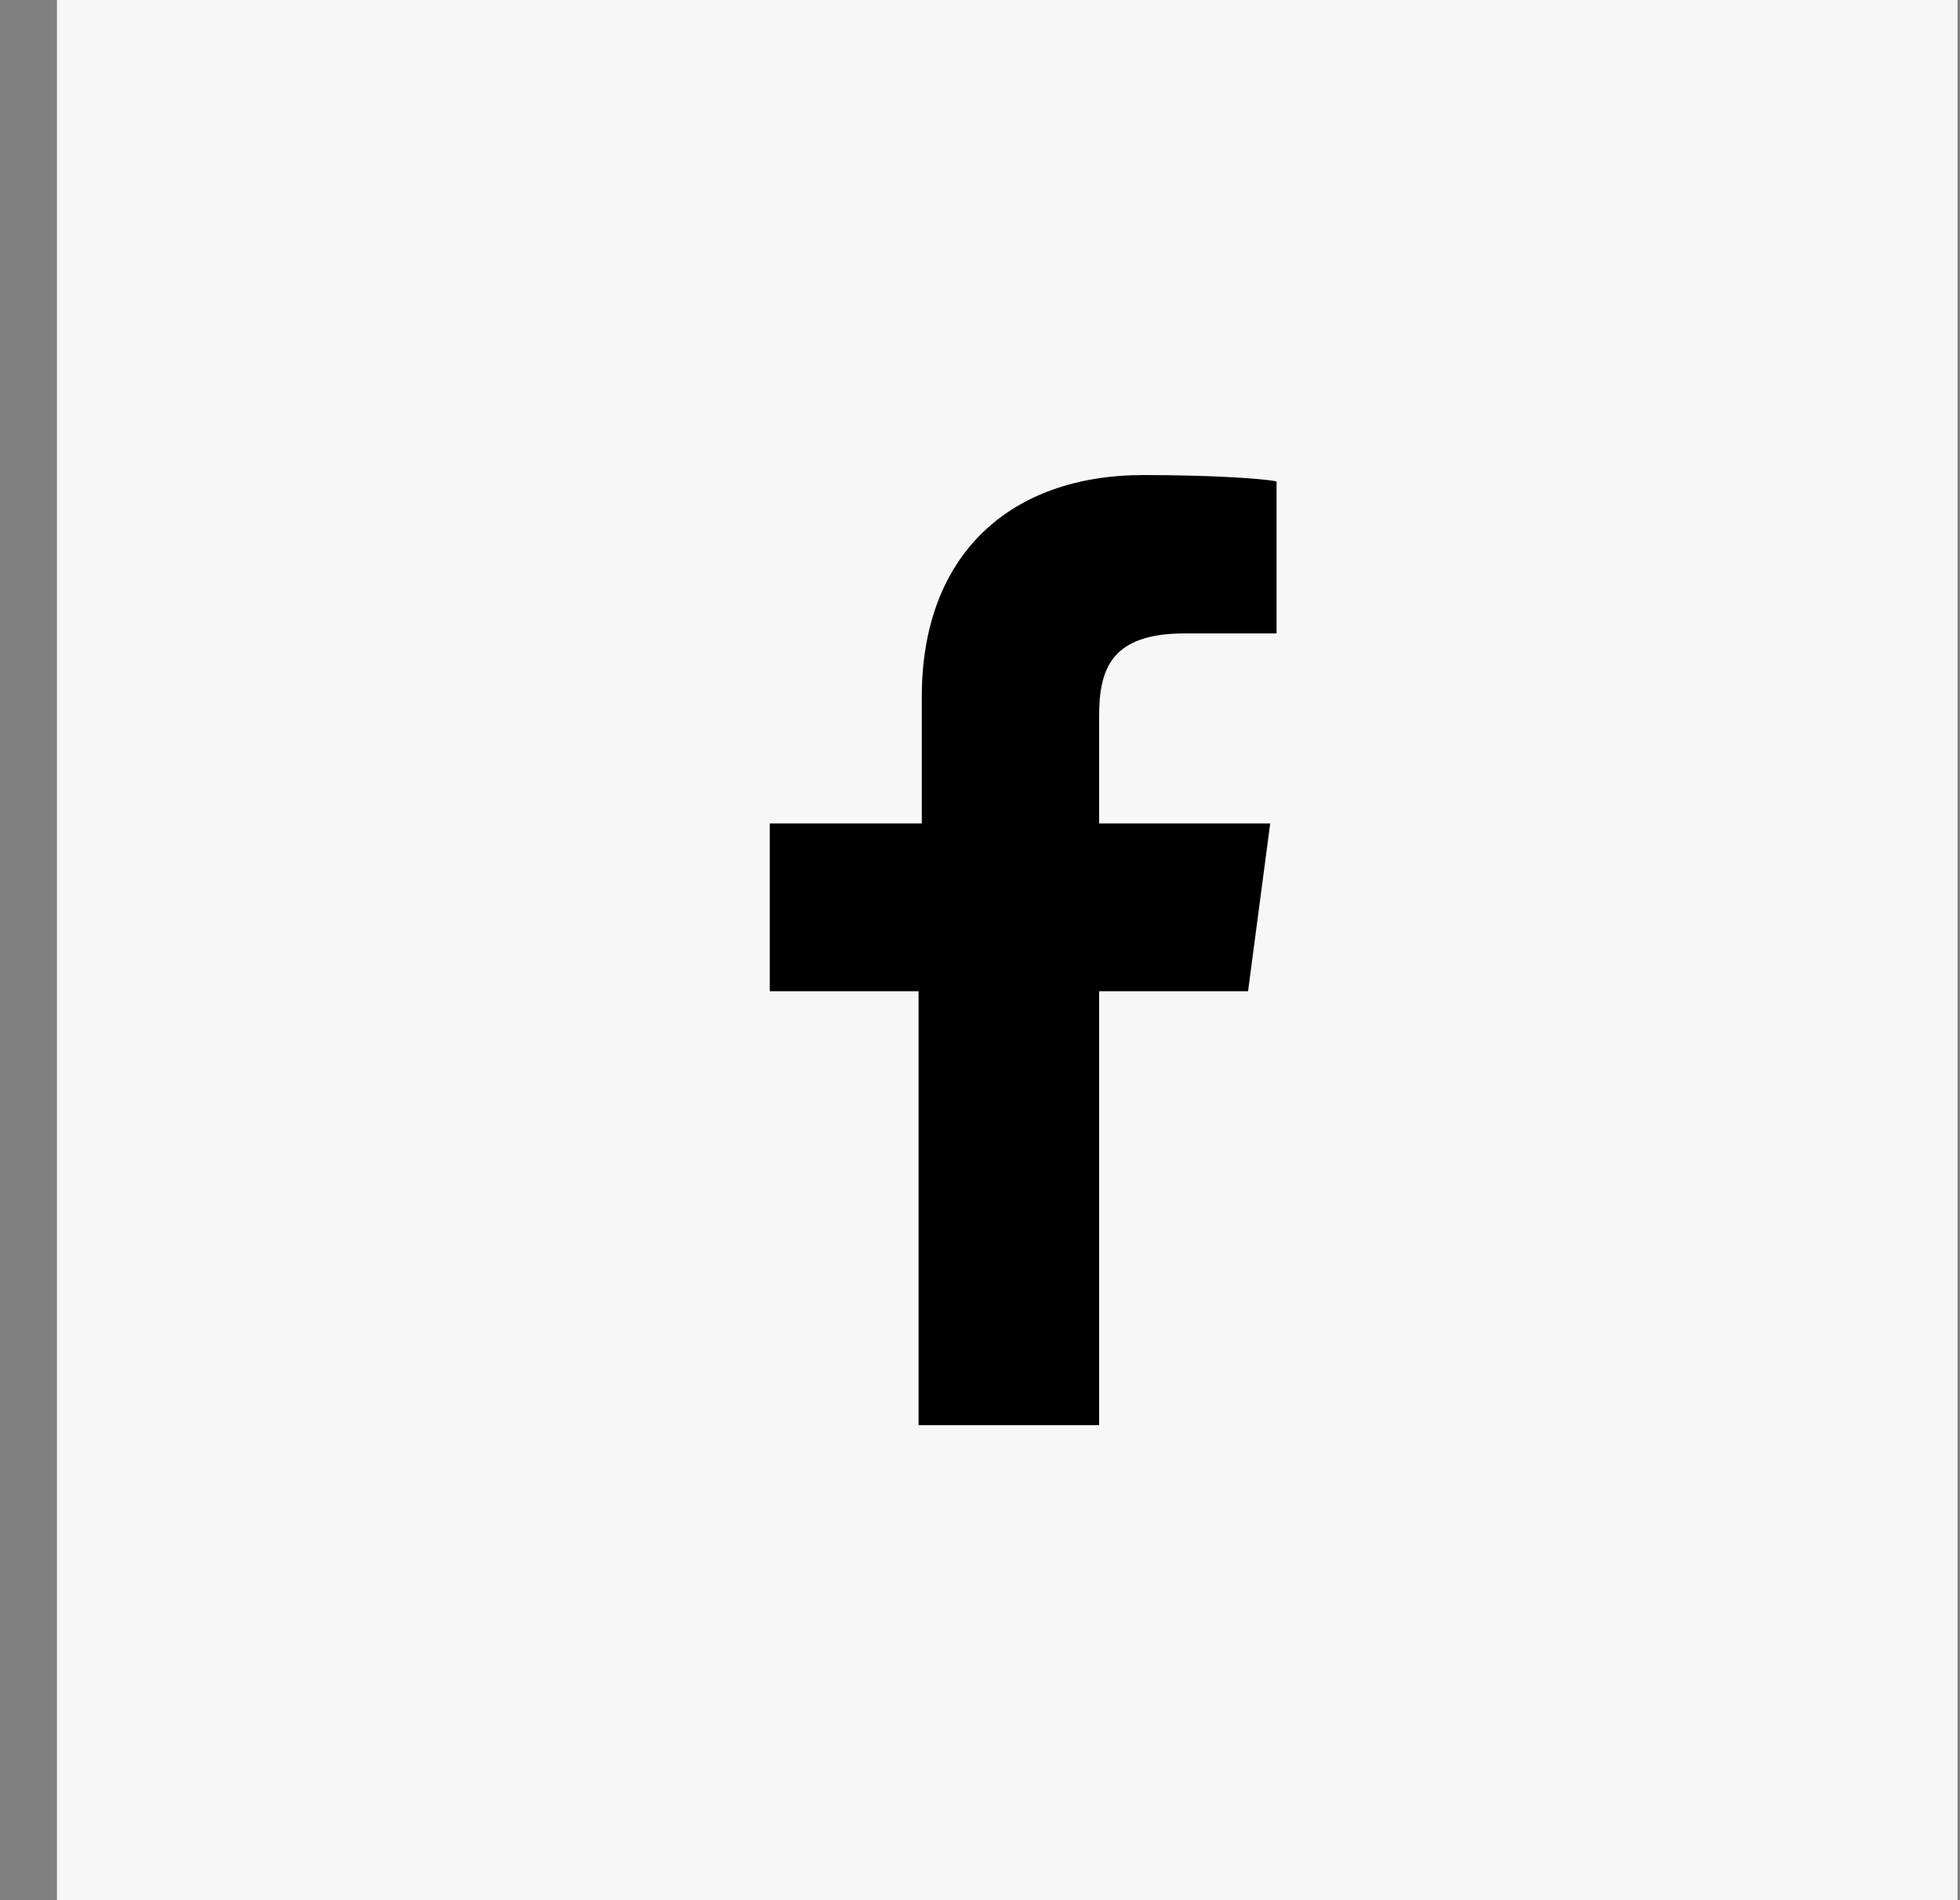 <svg width="33" height="32" viewBox="0 0 33 32" fill="none" xmlns="http://www.w3.org/2000/svg">
    <rect x="0" y="0" width="33" height="32" fill="#808080" stroke="none"/>
    <rect x="0.959" width="32" height="32" fill="#F7F7F7"/>
    <path fill-rule="evenodd" clip-rule="evenodd" d="M18.506 24V16.693H21.013L21.386 13.867H18.506V12.053C18.506 11.253 18.72 10.667 19.946 10.667H21.493V8.107C21.226 8.053 20.32 8 19.253 8C17.013 8 15.52 9.333 15.52 11.733V13.867H12.96V16.693H15.466V24H18.506Z" fill="black"/>
</svg>
